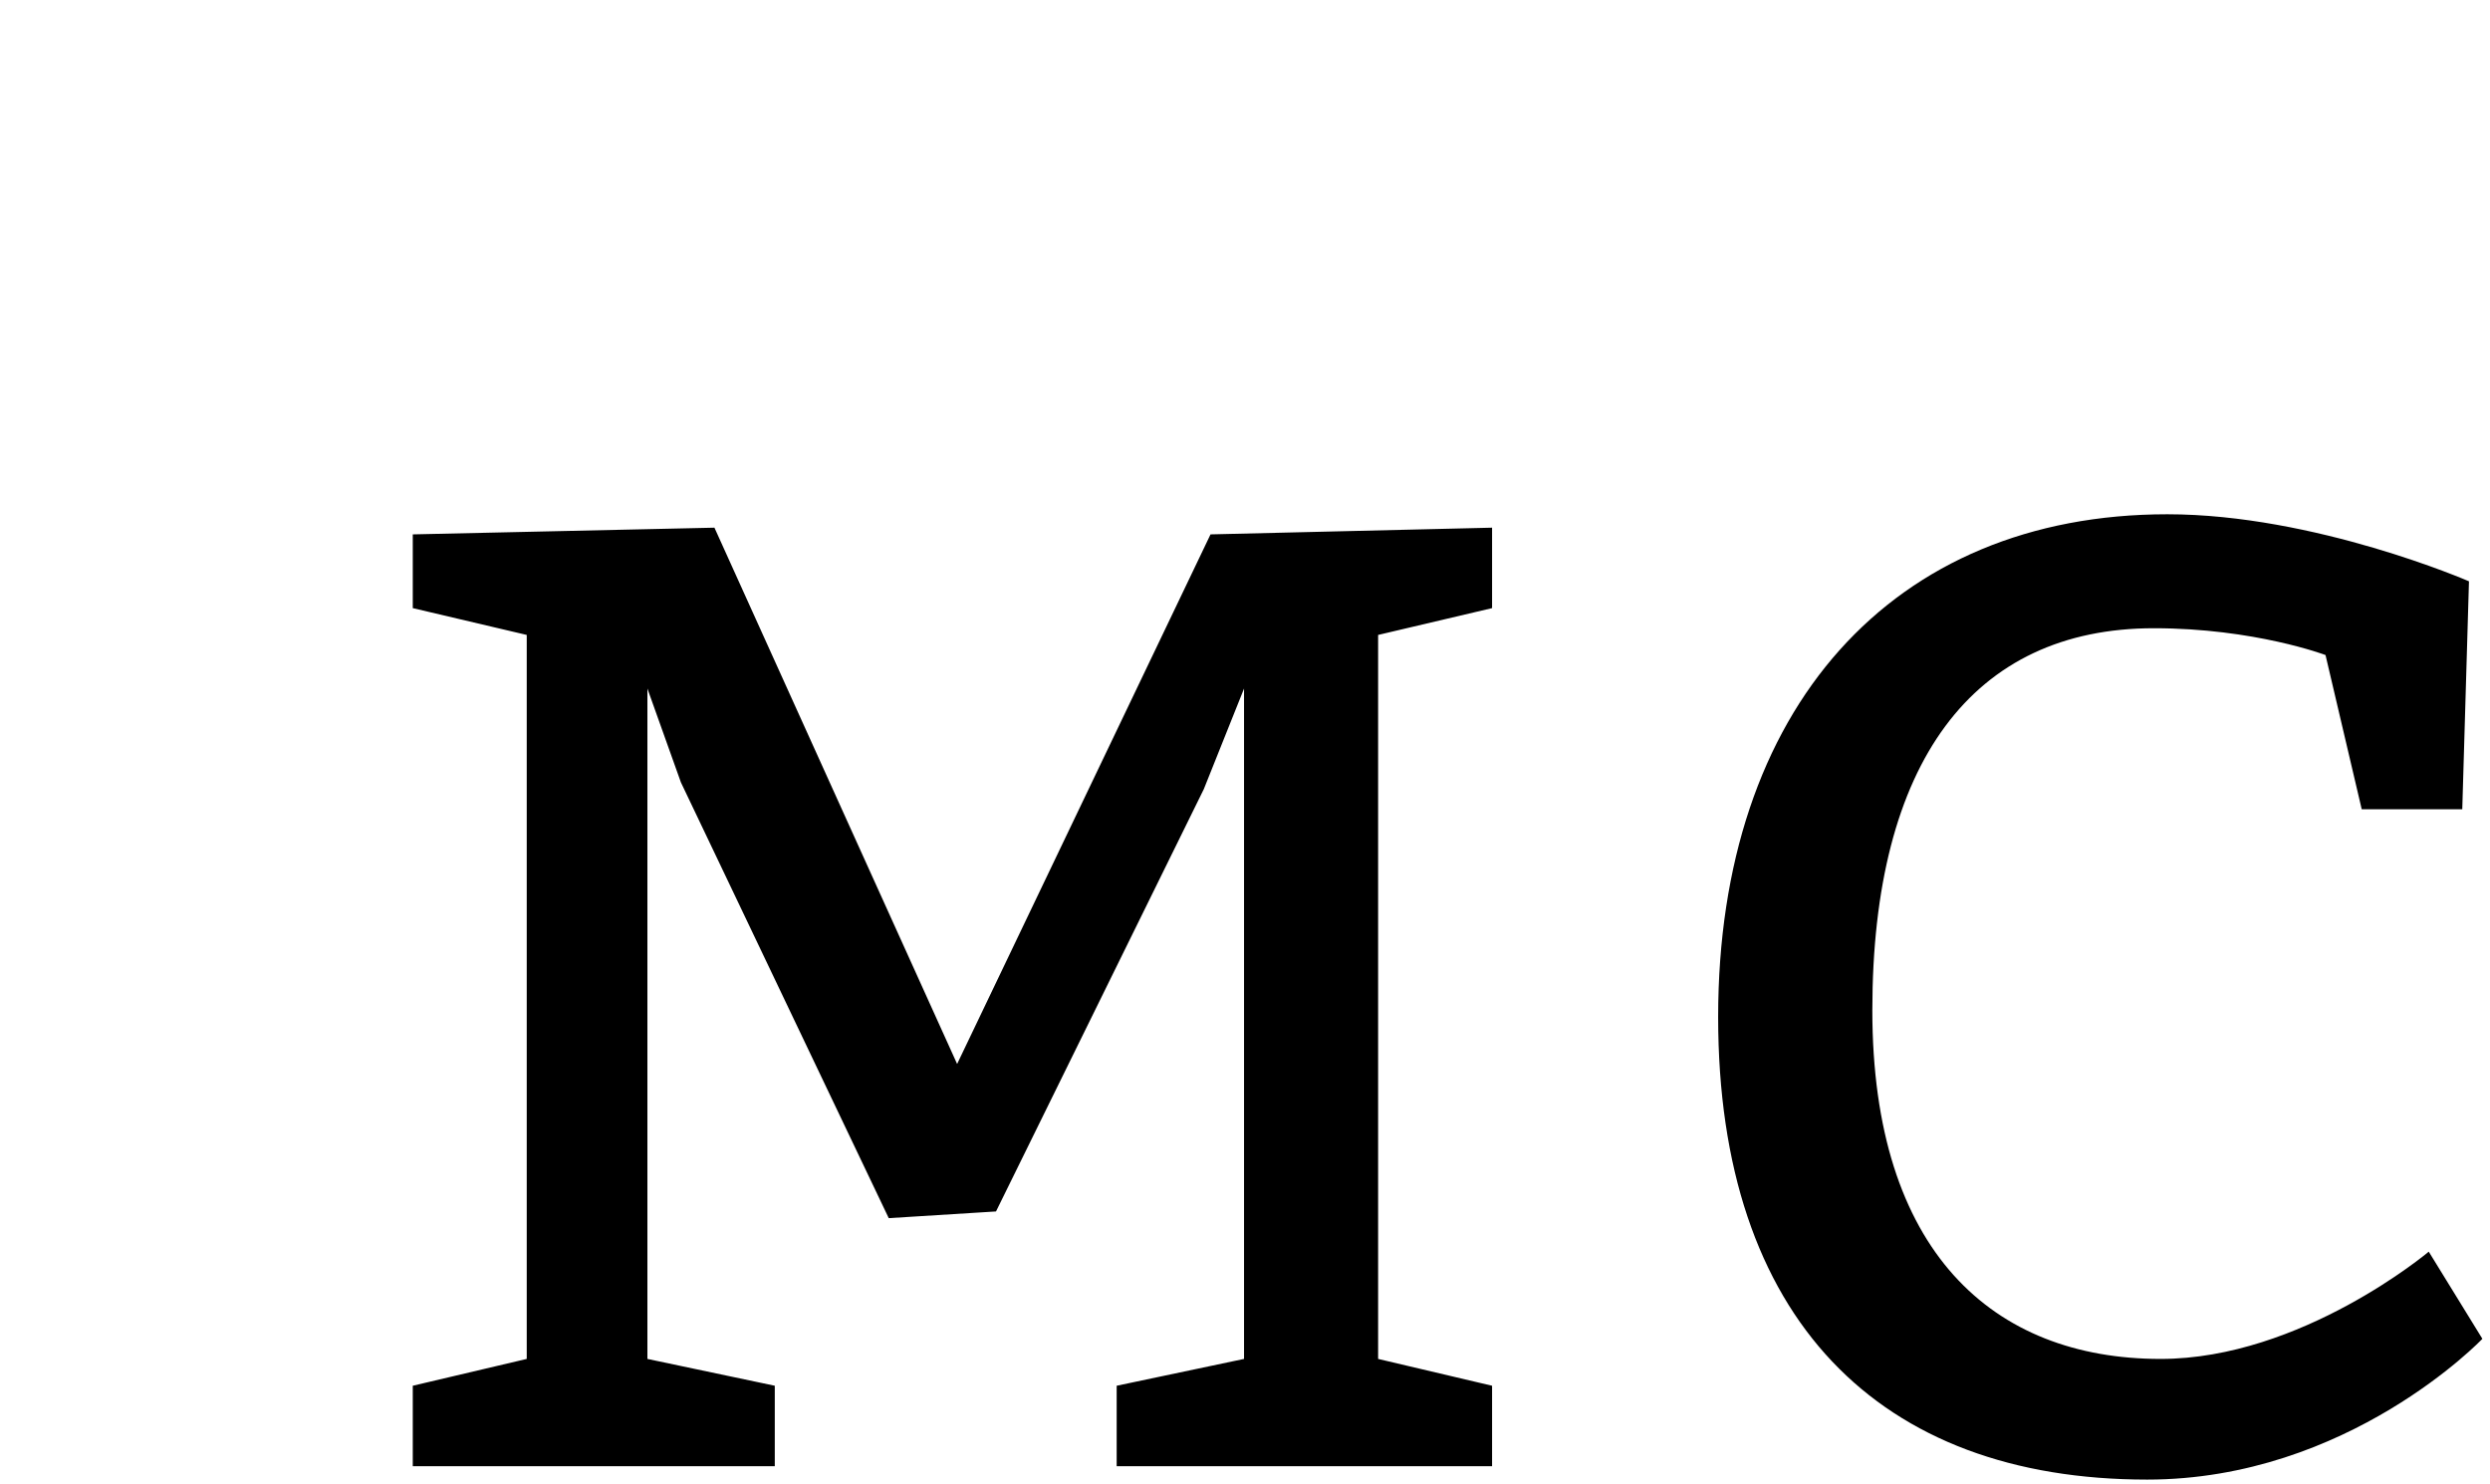 <?xml version="1.0"?>
<svg version="1.1" xmlns="http://www.w3.org/2000/svg" width="104" height="62" style=""><path fill="#" d="M51.96,56.76l0-28l-1.68,4.2l-8.68,17.64l-4.48,0.28l-8.68-18.2l-1.4-3.92l0,28l5.32,1.12l0,3.36l-15.12,0l0-3.36l4.76-1.12l0-30.24l-4.76-1.12l0-3.08l12.6-0.28l10.136,22.4l10.584-22.12l11.76-0.28l0,3.36l-4.76,1.12l0,30.24l4.76,1.12l0,3.36l-15.68,0l0-3.36z M98.642,33.8l-1.512-6.44s-2.968-1.12-7.168-1.12c-7.56,0-11.76,5.6-11.76,15.96c0,10.08,5.04,14.56,12.04,14.56c5.88,0,11.2-4.48,11.2-4.48l2.24,3.64s-5.6,5.88-14,5.88c-11.2,0-17.92-6.72-17.92-19.32c0-12.88,7.28-21,18.76-21c6.16,0,12.6,2.8,12.6,2.8l-0.28,9.52l-4.2,0z"/><path fill="#" d=""/></svg>
